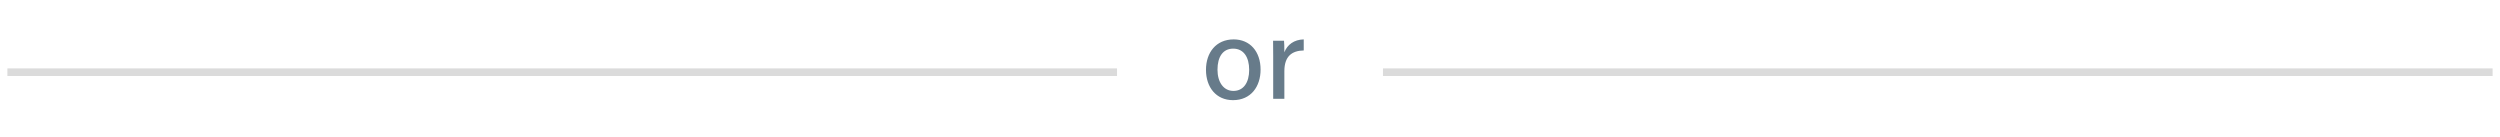 <svg width="329" height="18" viewBox="0 0 329 18" fill="none" xmlns="http://www.w3.org/2000/svg">
<path d="M162.352 5.185C160.027 5.185 158.707 6.925 158.707 9.19C158.707 11.485 160.042 13.18 162.262 13.18C164.617 13.18 165.892 11.395 165.892 9.16C165.892 6.775 164.497 5.185 162.352 5.185ZM162.292 6.4C163.642 6.4 164.392 7.495 164.392 9.19C164.392 10.87 163.642 11.965 162.322 11.965C161.017 11.965 160.222 10.81 160.222 9.175C160.222 7.465 160.942 6.4 162.292 6.4ZM167.552 13H169.022V9.37C169.022 7.405 170.012 6.67 171.572 6.64V5.185C170.297 5.215 169.412 5.875 169.022 6.88C169.022 6.205 169.007 5.575 168.977 5.365H167.537C167.537 5.815 167.552 6.43 167.552 7.435V13Z" fill="#677B8A"/>
<path fill-rule="evenodd" clip-rule="evenodd" d="M147 9H0.972V10H147V9ZM182 10H328.027V9H182V10Z" fill="#DBDBDB"/>
</svg>
